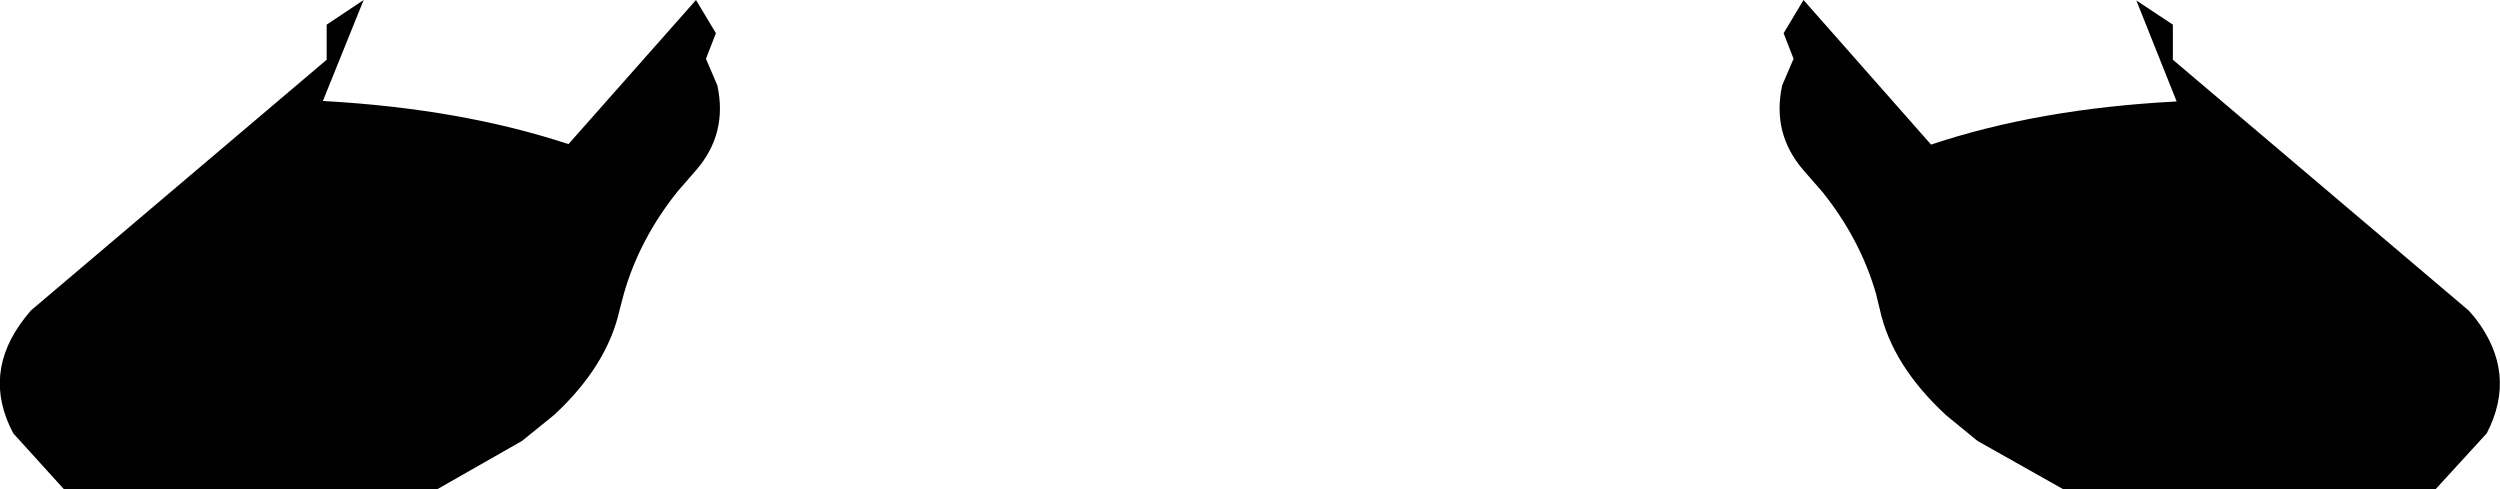 <?xml version="1.0" encoding="UTF-8" standalone="no"?>
<svg xmlns:xlink="http://www.w3.org/1999/xlink" height="51.6px" width="263.65px" xmlns="http://www.w3.org/2000/svg">
  <g transform="matrix(1.0, 0.0, 0.0, 1.0, -268.1, -513.05)">
    <path d="M493.4 513.1 L497.25 515.65 497.25 519.35 528.45 545.8 529.1 546.55 Q533.65 552.4 530.35 558.75 L524.95 564.65 485.7 564.65 476.65 559.55 473.35 556.85 Q467.65 551.6 466.35 545.7 L465.95 544.05 Q464.3 538.3 460.3 533.3 L458.25 530.95 Q454.95 527.1 456.05 522.05 L457.25 519.25 456.2 516.55 458.3 513.05 471.75 528.3 Q483.1 524.5 497.65 523.75 L493.4 513.1 M302.55 519.35 L302.55 515.65 306.45 513.05 302.15 523.7 Q316.7 524.5 328.05 528.25 L341.5 513.05 343.6 516.55 342.55 519.25 343.75 522.05 Q344.85 527.1 341.55 530.95 L339.55 533.25 Q335.55 538.25 333.9 544.0 L333.45 545.7 Q332.15 551.6 326.55 556.8 L323.15 559.55 314.2 564.65 274.85 564.65 269.5 558.75 Q266.15 552.45 270.7 546.6 L271.35 545.8 302.55 519.35" fill="#000000" fill-rule="evenodd" stroke="none"/>
  </g>
</svg>
